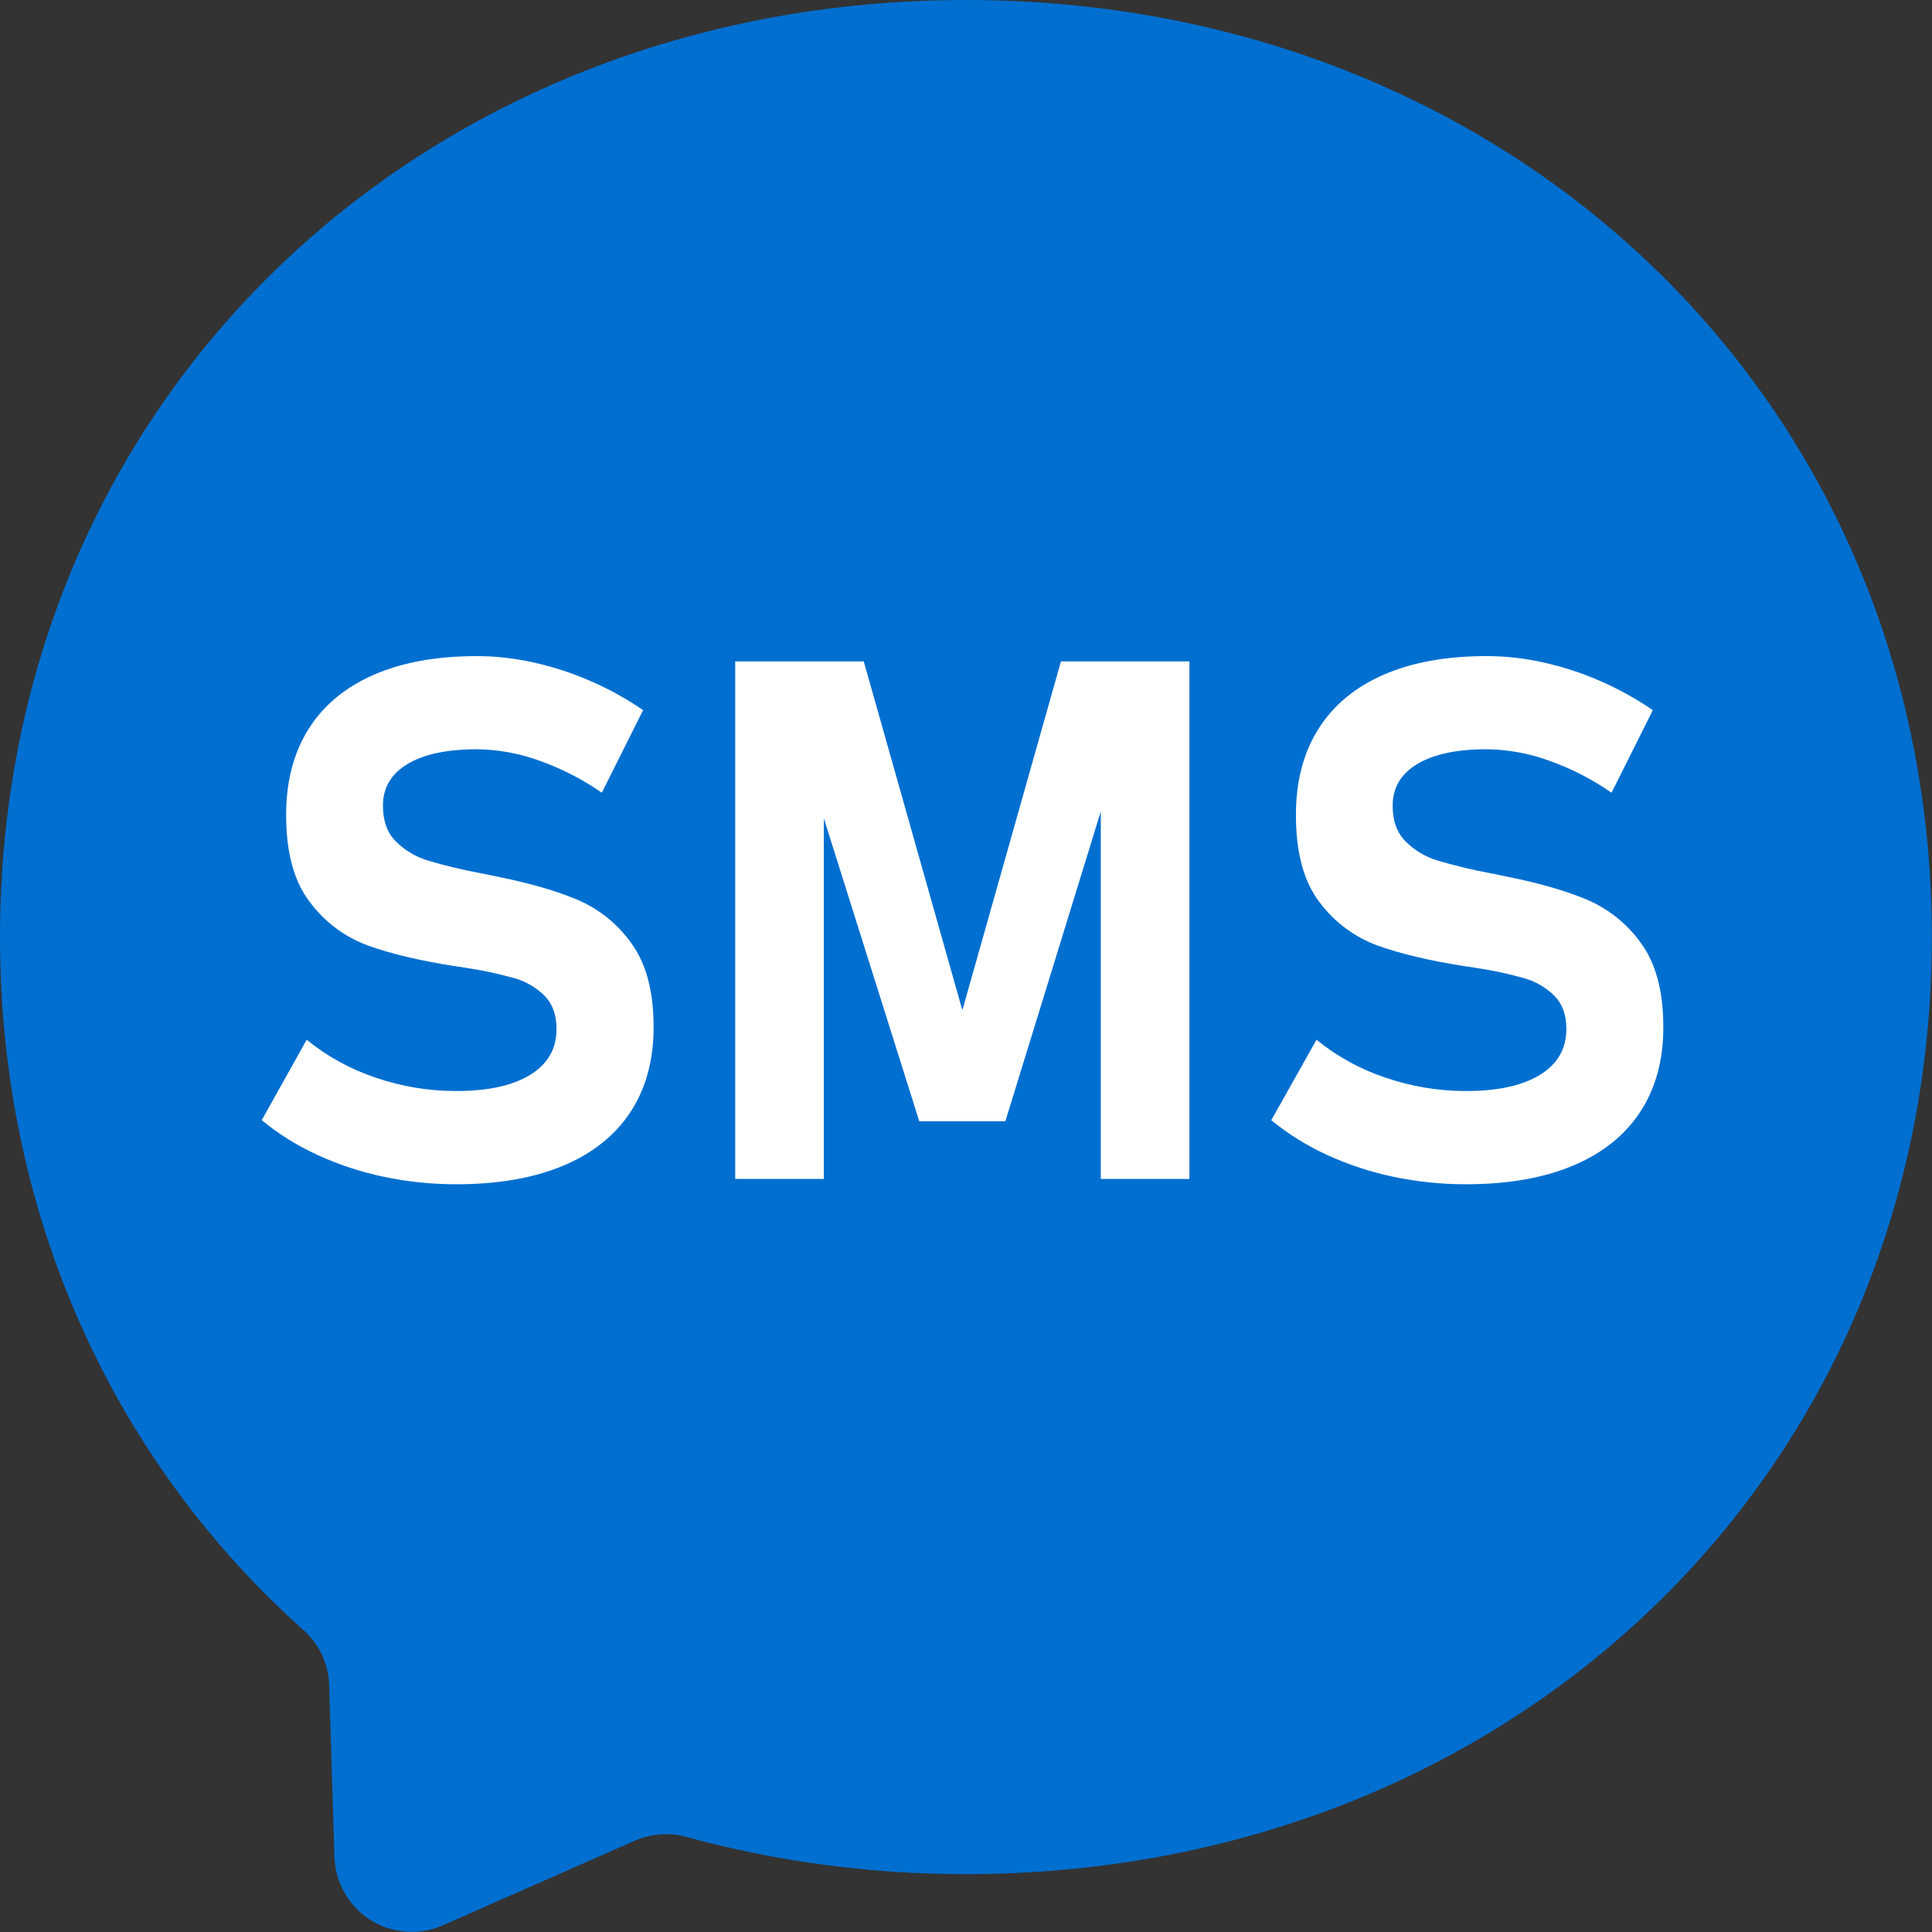 <svg width="70" height="70" viewBox="0 0 70 70" fill="none" xmlns="http://www.w3.org/2000/svg">
<rect x="0" y="0" width="70" height="70" fill="#333333" stroke="none"/>
<g clip-path="url(#clip0_2074_1117)">
<path fill-rule="evenodd" clip-rule="evenodd" d="M34.997 0C15.285 0 0 14.445 0 33.947C0 44.149 4.182 52.968 10.989 59.057C11.274 59.308 11.503 59.614 11.664 59.958C11.825 60.301 11.914 60.673 11.925 61.052L12.118 67.282C12.132 67.74 12.258 68.188 12.486 68.586C12.713 68.984 13.035 69.32 13.423 69.565C13.811 69.809 14.253 69.955 14.711 69.988C15.168 70.022 15.627 69.943 16.046 69.758L22.993 66.695C23.583 66.436 24.244 66.386 24.865 66.555C28.167 67.455 31.575 67.909 34.997 67.903C54.709 67.903 69.994 53.458 69.994 33.956C69.994 14.454 54.709 0 34.997 0Z" fill="#006FD0"/>
<path d="M13.911 42.638C13.08 42.465 12.271 42.199 11.499 41.844C10.775 41.514 10.097 41.091 9.482 40.587L11.112 37.672C11.855 38.278 12.703 38.743 13.613 39.046C14.551 39.367 15.536 39.531 16.527 39.53C17.679 39.53 18.573 39.334 19.21 38.943C19.847 38.551 20.165 37.999 20.163 37.286V37.272C20.163 36.774 20.022 36.379 19.738 36.086C19.432 35.781 19.052 35.559 18.636 35.441C18.061 35.278 17.477 35.154 16.886 35.068C16.863 35.06 16.839 35.055 16.815 35.055C16.791 35.055 16.767 35.05 16.744 35.042L16.46 35.003C15.205 34.805 14.165 34.558 13.34 34.262C12.503 33.957 11.774 33.414 11.24 32.701C10.658 31.957 10.367 30.902 10.367 29.536V29.523C10.367 28.311 10.638 27.275 11.179 26.415C11.72 25.555 12.508 24.9 13.541 24.449C14.574 23.997 15.82 23.772 17.282 23.772C17.973 23.774 18.662 23.852 19.336 24.003C20.041 24.16 20.73 24.384 21.392 24.673C22.061 24.963 22.7 25.317 23.301 25.73L21.805 28.722C21.106 28.235 20.345 27.844 19.541 27.56C18.816 27.296 18.051 27.156 17.279 27.147C16.196 27.147 15.358 27.326 14.764 27.683C14.171 28.04 13.875 28.541 13.875 29.188V29.201C13.875 29.742 14.029 30.169 14.338 30.483C14.659 30.804 15.053 31.041 15.486 31.174C16.119 31.363 16.762 31.518 17.411 31.638C17.445 31.646 17.48 31.653 17.514 31.657C17.549 31.662 17.584 31.668 17.617 31.677C17.667 31.685 17.717 31.696 17.765 31.709C17.814 31.722 17.864 31.733 17.914 31.741C19.101 31.974 20.092 32.255 20.889 32.586C21.69 32.921 22.38 33.475 22.881 34.184C23.415 34.92 23.681 35.924 23.681 37.196V37.221C23.681 38.416 23.401 39.439 22.843 40.29C22.284 41.141 21.469 41.791 20.399 42.238C19.328 42.685 18.041 42.908 16.537 42.908C15.655 42.91 14.775 42.819 13.911 42.638Z" fill="white"/>
<path d="M38.44 23.965H43.095V42.715H39.884V28.156L40.013 28.981L36.426 40.626H33.307L29.72 29.239L29.849 28.156V42.715H26.638V23.965H31.296L34.868 36.602L38.44 23.965Z" fill="white"/>
<path d="M50.491 42.638C49.66 42.465 48.851 42.199 48.08 41.844C47.356 41.514 46.677 41.091 46.061 40.587L47.699 37.672C48.443 38.278 49.29 38.743 50.201 39.046C51.139 39.367 52.123 39.531 53.115 39.53C54.267 39.53 55.161 39.334 55.797 38.943C56.434 38.551 56.752 37.999 56.752 37.286V37.272C56.752 36.774 56.61 36.379 56.326 36.086C56.018 35.78 55.636 35.557 55.217 35.441C54.642 35.277 54.056 35.153 53.463 35.067C53.44 35.059 53.416 35.054 53.392 35.054C53.368 35.054 53.344 35.05 53.321 35.042L53.038 35.002C51.782 34.804 50.742 34.557 49.917 34.261C49.081 33.955 48.351 33.413 47.817 32.7C47.242 31.957 46.954 30.902 46.954 29.535V29.522C46.954 28.31 47.225 27.274 47.767 26.414C48.308 25.554 49.096 24.899 50.129 24.448C51.16 23.997 52.407 23.771 53.868 23.771C54.56 23.773 55.25 23.851 55.925 24.003C56.629 24.159 57.316 24.384 57.977 24.673C58.645 24.964 59.284 25.318 59.885 25.73L58.389 28.722C57.69 28.235 56.929 27.844 56.126 27.56C55.401 27.296 54.635 27.156 53.863 27.147C52.78 27.147 51.942 27.326 51.349 27.683C50.755 28.04 50.459 28.541 50.459 29.188V29.201C50.459 29.742 50.614 30.169 50.923 30.483C51.243 30.804 51.637 31.041 52.07 31.174C52.703 31.363 53.346 31.518 53.995 31.638C54.03 31.646 54.064 31.653 54.098 31.657C54.133 31.662 54.168 31.668 54.202 31.677C54.252 31.685 54.301 31.696 54.35 31.709C54.399 31.722 54.448 31.733 54.498 31.741C55.685 31.974 56.676 32.255 57.473 32.586C58.274 32.922 58.964 33.475 59.465 34.184C59.998 34.92 60.265 35.924 60.265 37.196V37.221C60.265 38.416 59.985 39.439 59.426 40.29C58.866 41.141 58.052 41.79 56.982 42.238C55.912 42.685 54.624 42.908 53.12 42.908C52.237 42.91 51.356 42.819 50.491 42.638Z" fill="white"/>
</g>
<defs>
<clipPath id="clip0_2074_1117">
<rect width="69.994" height="70" fill="white"/>
</clipPath>
</defs>
</svg>
